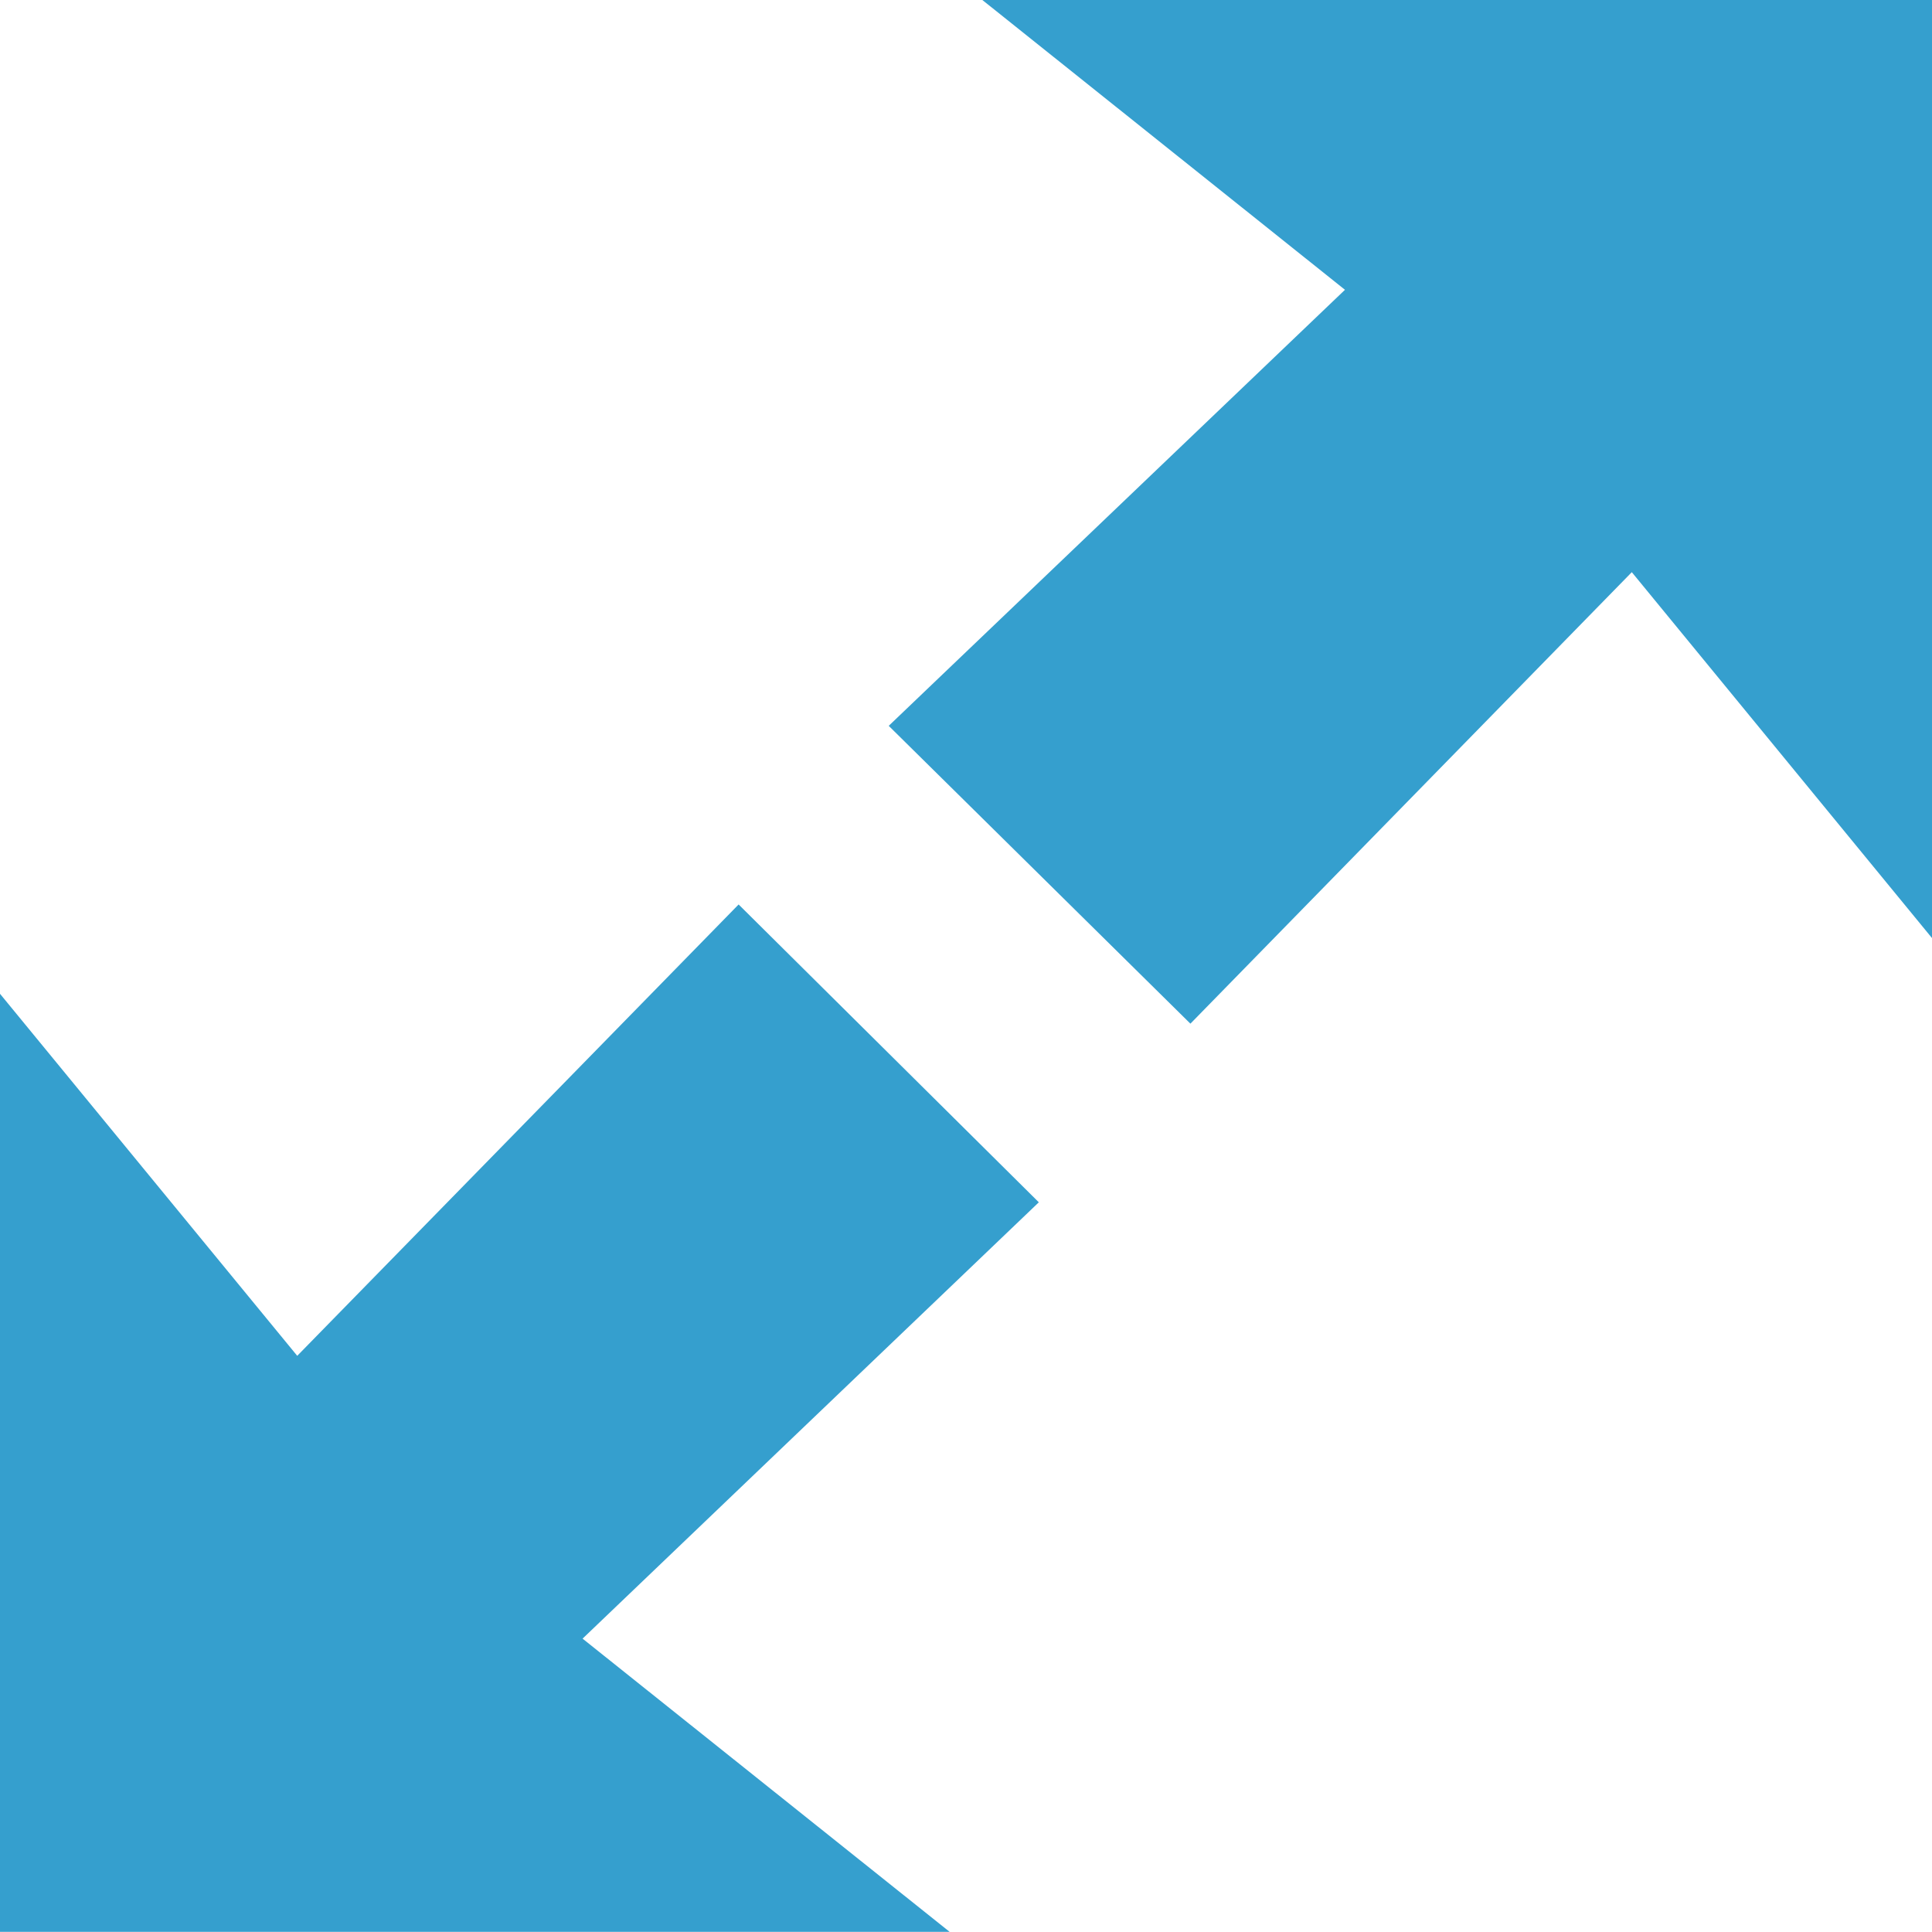 <svg id="SvgjsSvg1000" xmlns="http://www.w3.org/2000/svg" version="1.1" xmlns:xlink="http://www.w3.org/1999/xlink" xmlns:svgjs="http://svgjs.com/svgjs" width="13" height="13" viewBox="0 0 13 13"><title>more</title><desc>Created with Avocode.</desc><defs id="SvgjsDefs1001"></defs><path id="SvgjsPath1007" d="M1199.61 168L1202.05 169.95L1198.98 172.884L1201.01 174.888L1203.98 171.85L1206 174.312L1206 168ZM1199.99 176.09L1196.92 179.026L1199.39 180.999L1193 180.999L1193 174.687L1195 177.123L1197.97 174.086Z " fill="#359fce" fill-opacity="1" transform="matrix(1,0,0,1,-1193,-168)"></path></svg>